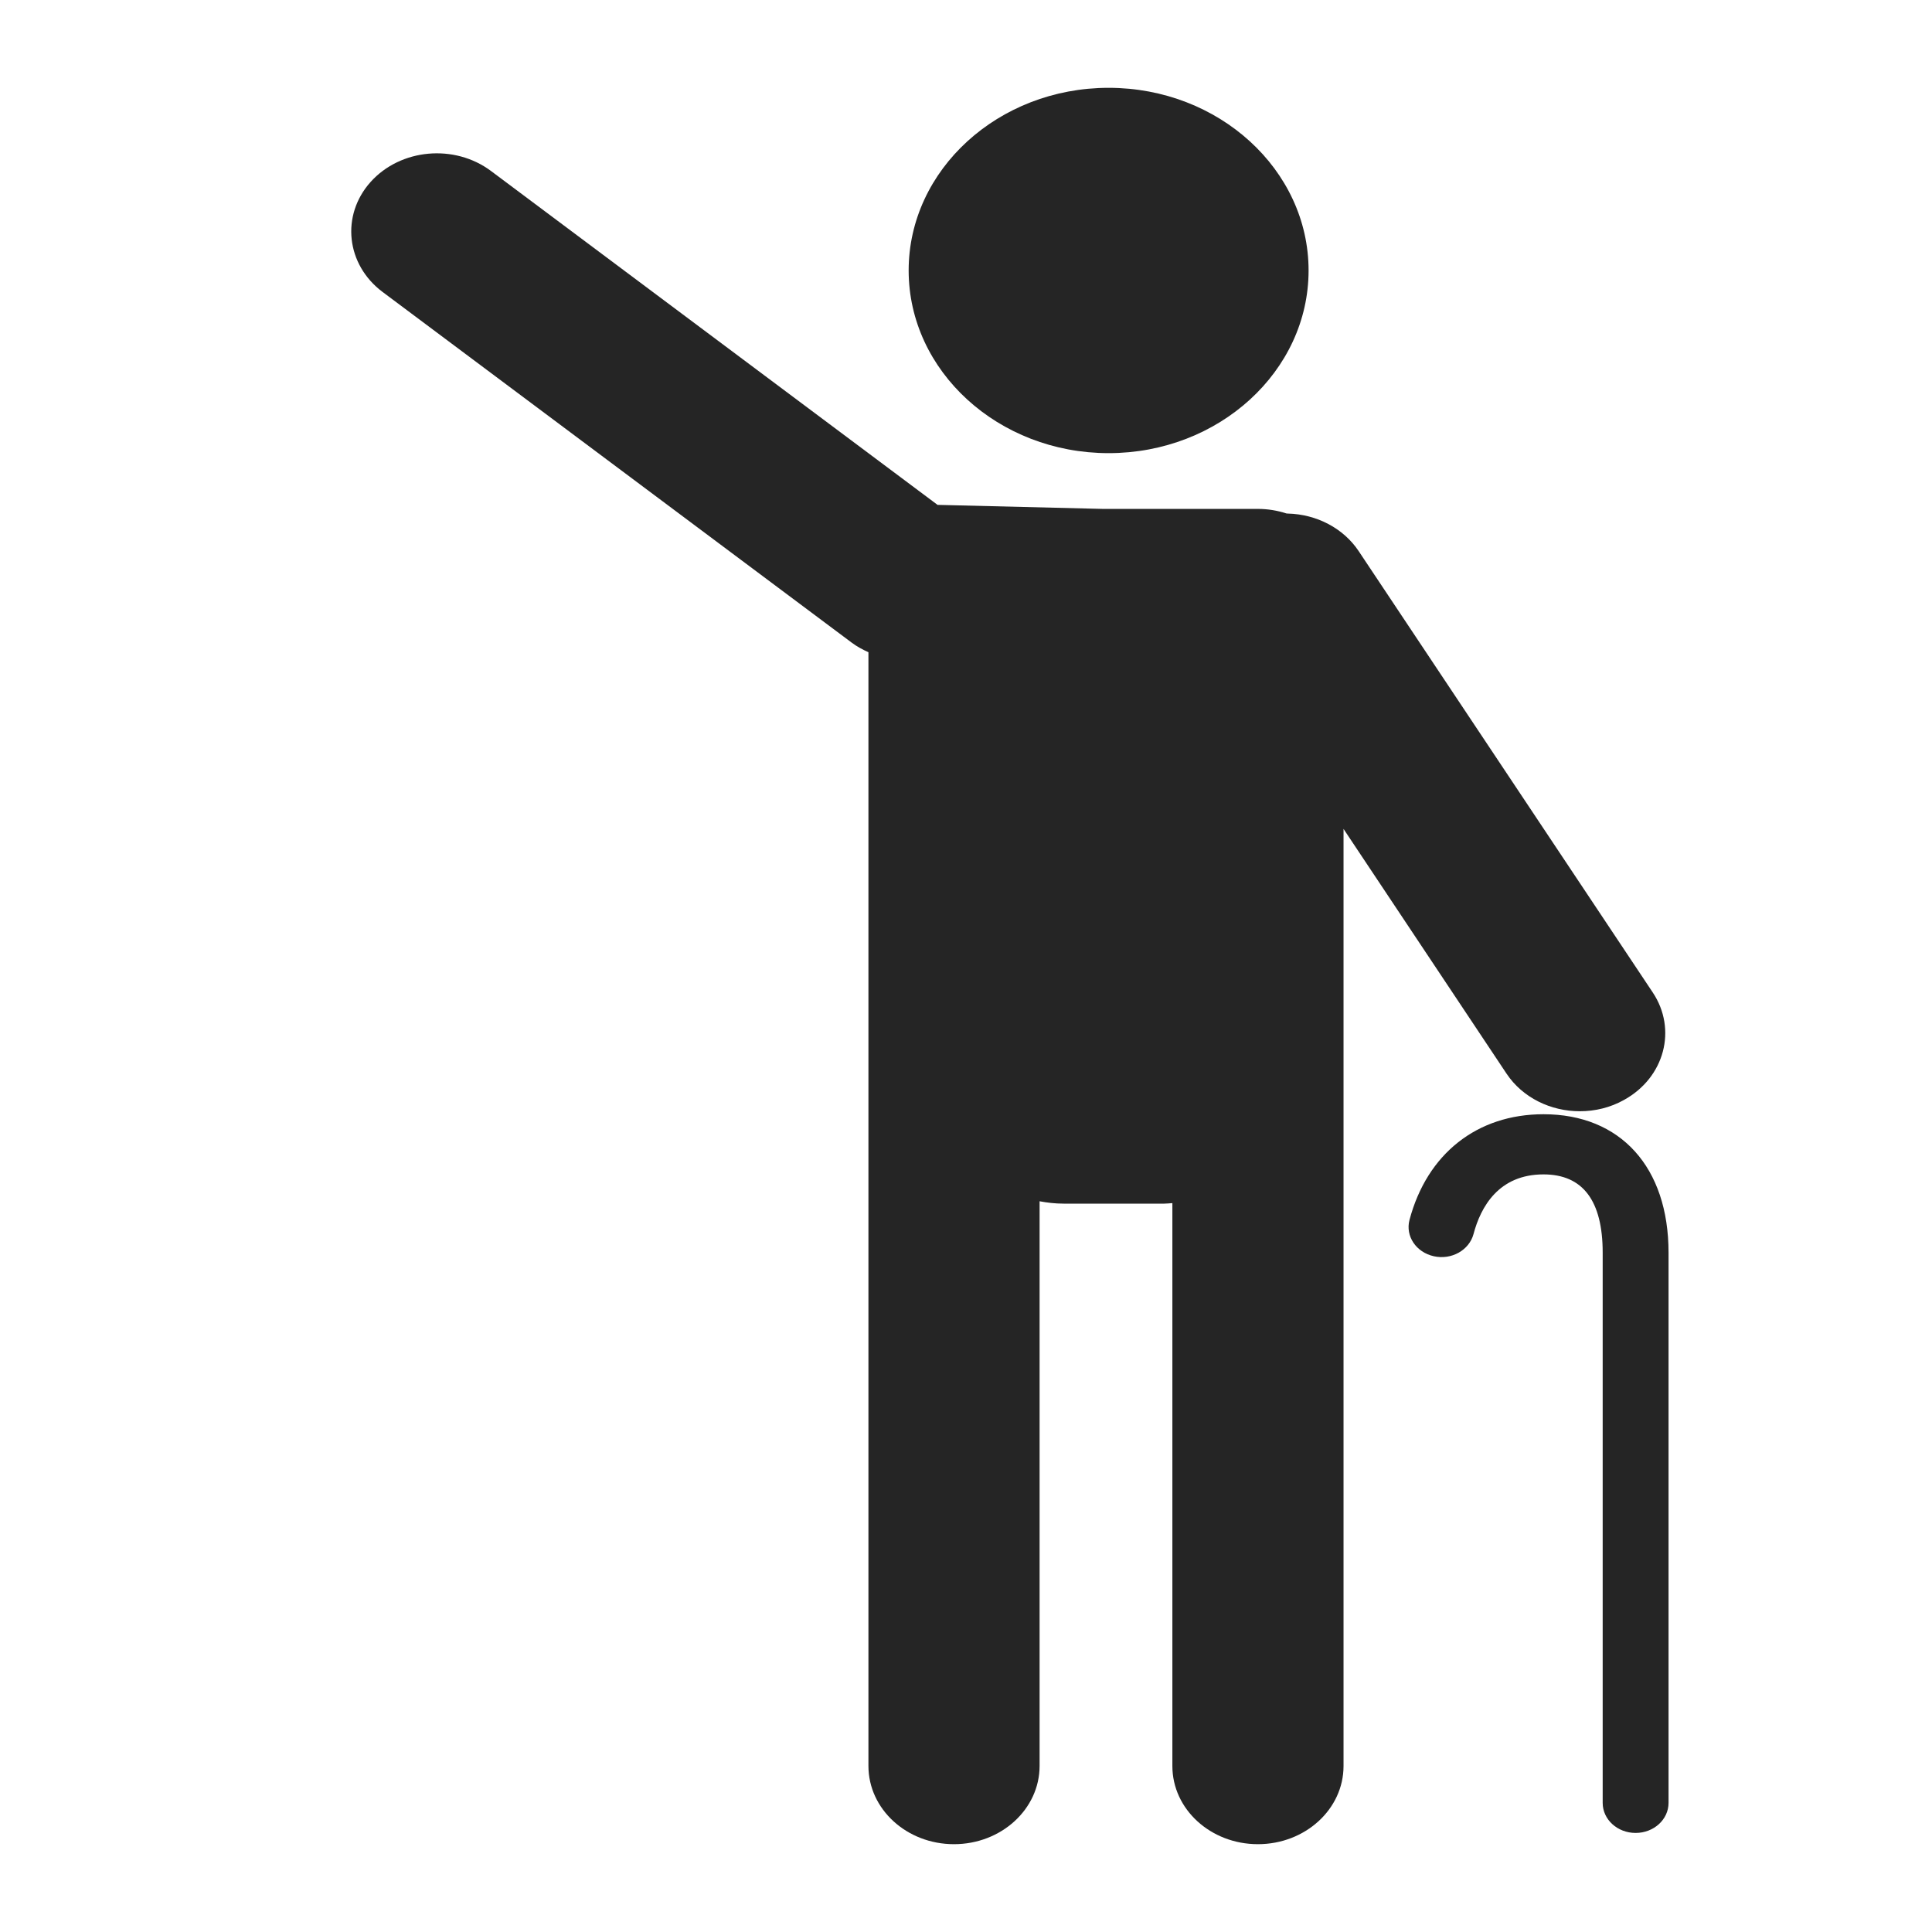<svg width="22" height="22" viewBox="0 0 22 22" fill="none" xmlns="http://www.w3.org/2000/svg">
<path d="M18.82 11.301L15.471 6.275C15.299 6.017 14.995 5.856 14.665 5.848L14.65 5.847C14.548 5.814 14.438 5.795 14.324 5.795H12.558L10.676 5.749L5.591 1.947C5.175 1.636 4.561 1.692 4.22 2.072C3.879 2.453 3.941 3.014 4.357 3.325L9.7 7.319C9.758 7.362 9.822 7.397 9.889 7.427V20.109C9.889 20.601 10.325 21 10.863 21C11.401 21 11.838 20.601 11.838 20.109V13.679C11.924 13.695 12.014 13.706 12.112 13.706H13.258C13.29 13.706 13.319 13.702 13.35 13.7V20.11C13.35 20.602 13.786 21 14.324 21C14.862 21 15.299 20.602 15.299 20.11V9.439L17.156 12.227C17.34 12.502 17.661 12.654 17.989 12.654C18.162 12.654 18.337 12.613 18.495 12.524C18.955 12.269 19.1 11.721 18.82 11.301Z" fill="#252525"/>
<path d="M17.576 12.688C16.82 12.688 16.25 13.138 16.05 13.892C16.002 14.076 16.125 14.26 16.327 14.305C16.528 14.35 16.73 14.236 16.779 14.053C16.861 13.743 17.066 13.373 17.576 13.373C18.024 13.373 18.25 13.673 18.25 14.264V20.53C18.25 20.719 18.418 20.872 18.625 20.872C18.832 20.872 19 20.719 19 20.53V14.264C19 13.292 18.454 12.688 17.576 12.688Z" fill="#252525"/>
<path d="M12.624 1C11.369 1 10.347 1.933 10.347 3.08C10.347 4.227 11.369 5.16 12.624 5.16C13.879 5.16 14.901 4.227 14.901 3.08C14.901 1.933 13.879 1 12.624 1Z" fill="#252525"/>
</svg>
